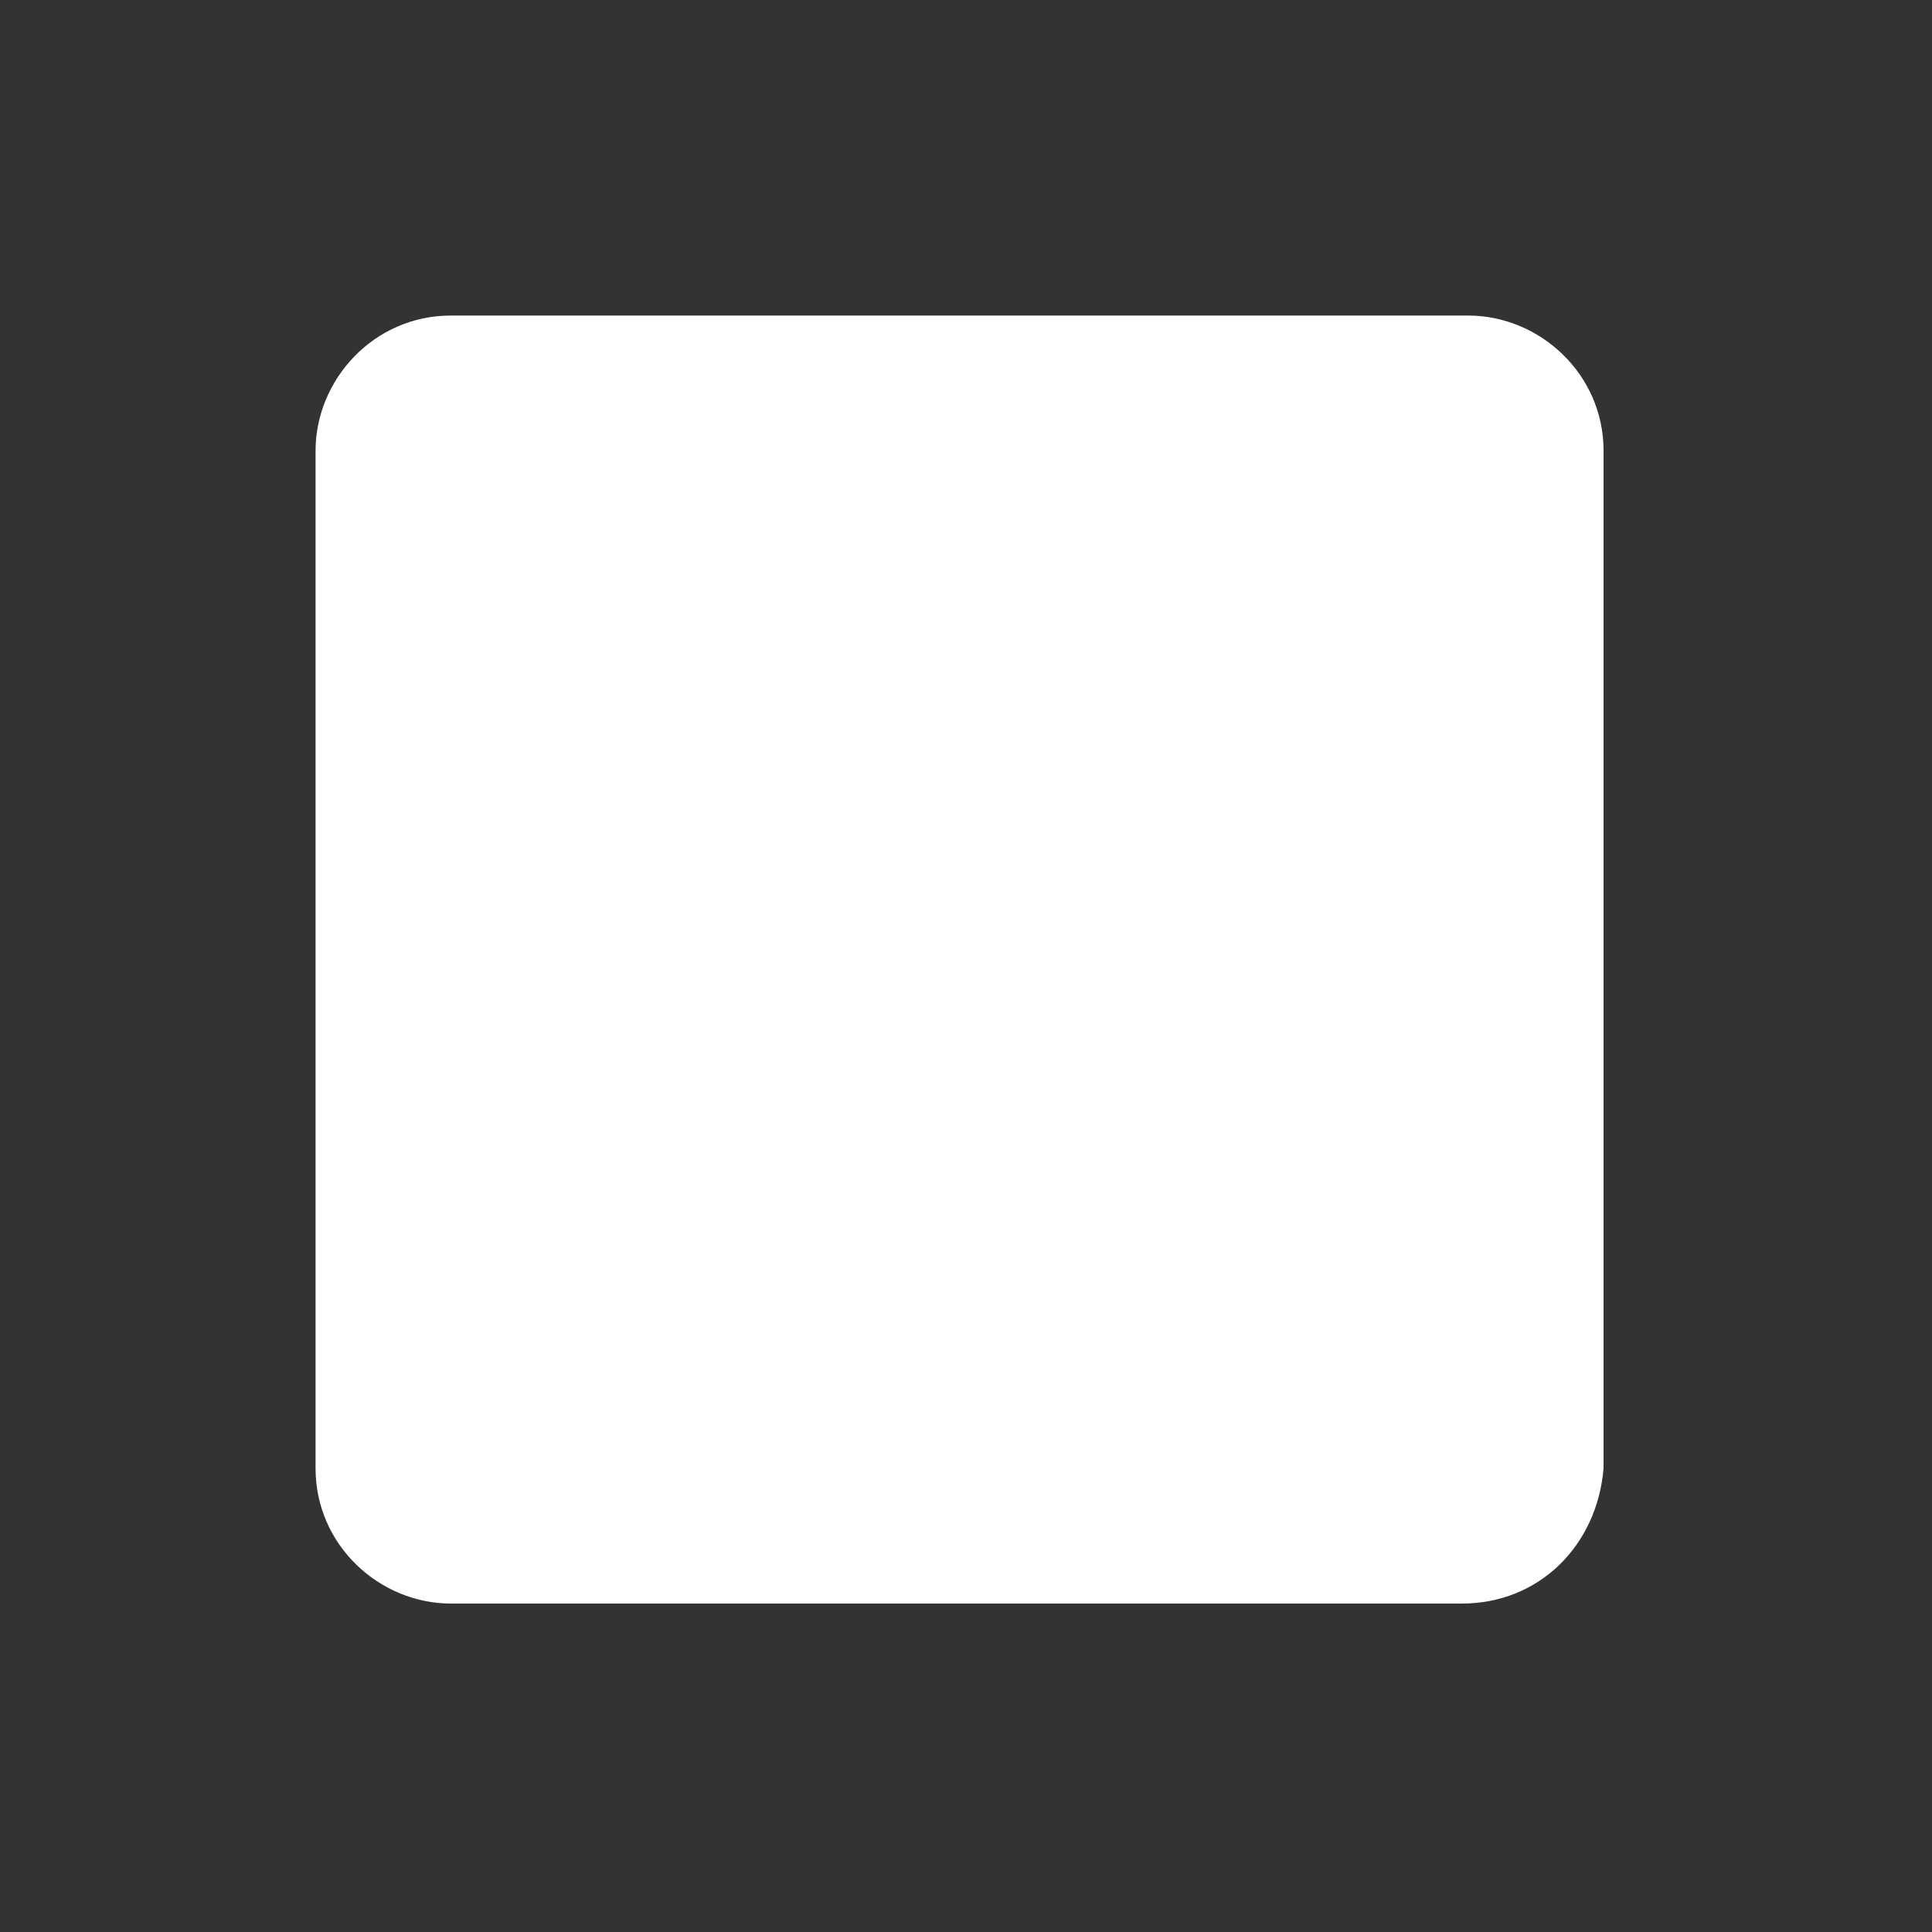 <?xml version="1.0" encoding="utf-8"?>
<!-- Generator: Adobe Illustrator 20.1.0, SVG Export Plug-In . SVG Version: 6.00 Build 0)  -->
<svg version="1.1" id="Laag_1" xmlns="http://www.w3.org/2000/svg" xmlns:xlink="http://www.w3.org/1999/xlink" x="0px" y="0px"
	 viewBox="0 0 30 30" style="enable-background:new 0 0 30 30;" xml:space="preserve">
<rect x="0" y="0" width="30" height="30" fill="#333333" stroke="none"/>
<style type="text/css">
	.st0{fill:#FFFFFF;}
</style>
<path class="st0" d="M22.7,24.9H7c-1.1,0-2.1-0.9-2.1-2.1V7c0-1.1,0.9-2.1,2.1-2.1h15.8c1.1,0,2.1,0.9,2.1,2.1v15.8
	C24.8,24,23.9,24.9,22.7,24.9z"/>
</svg>
